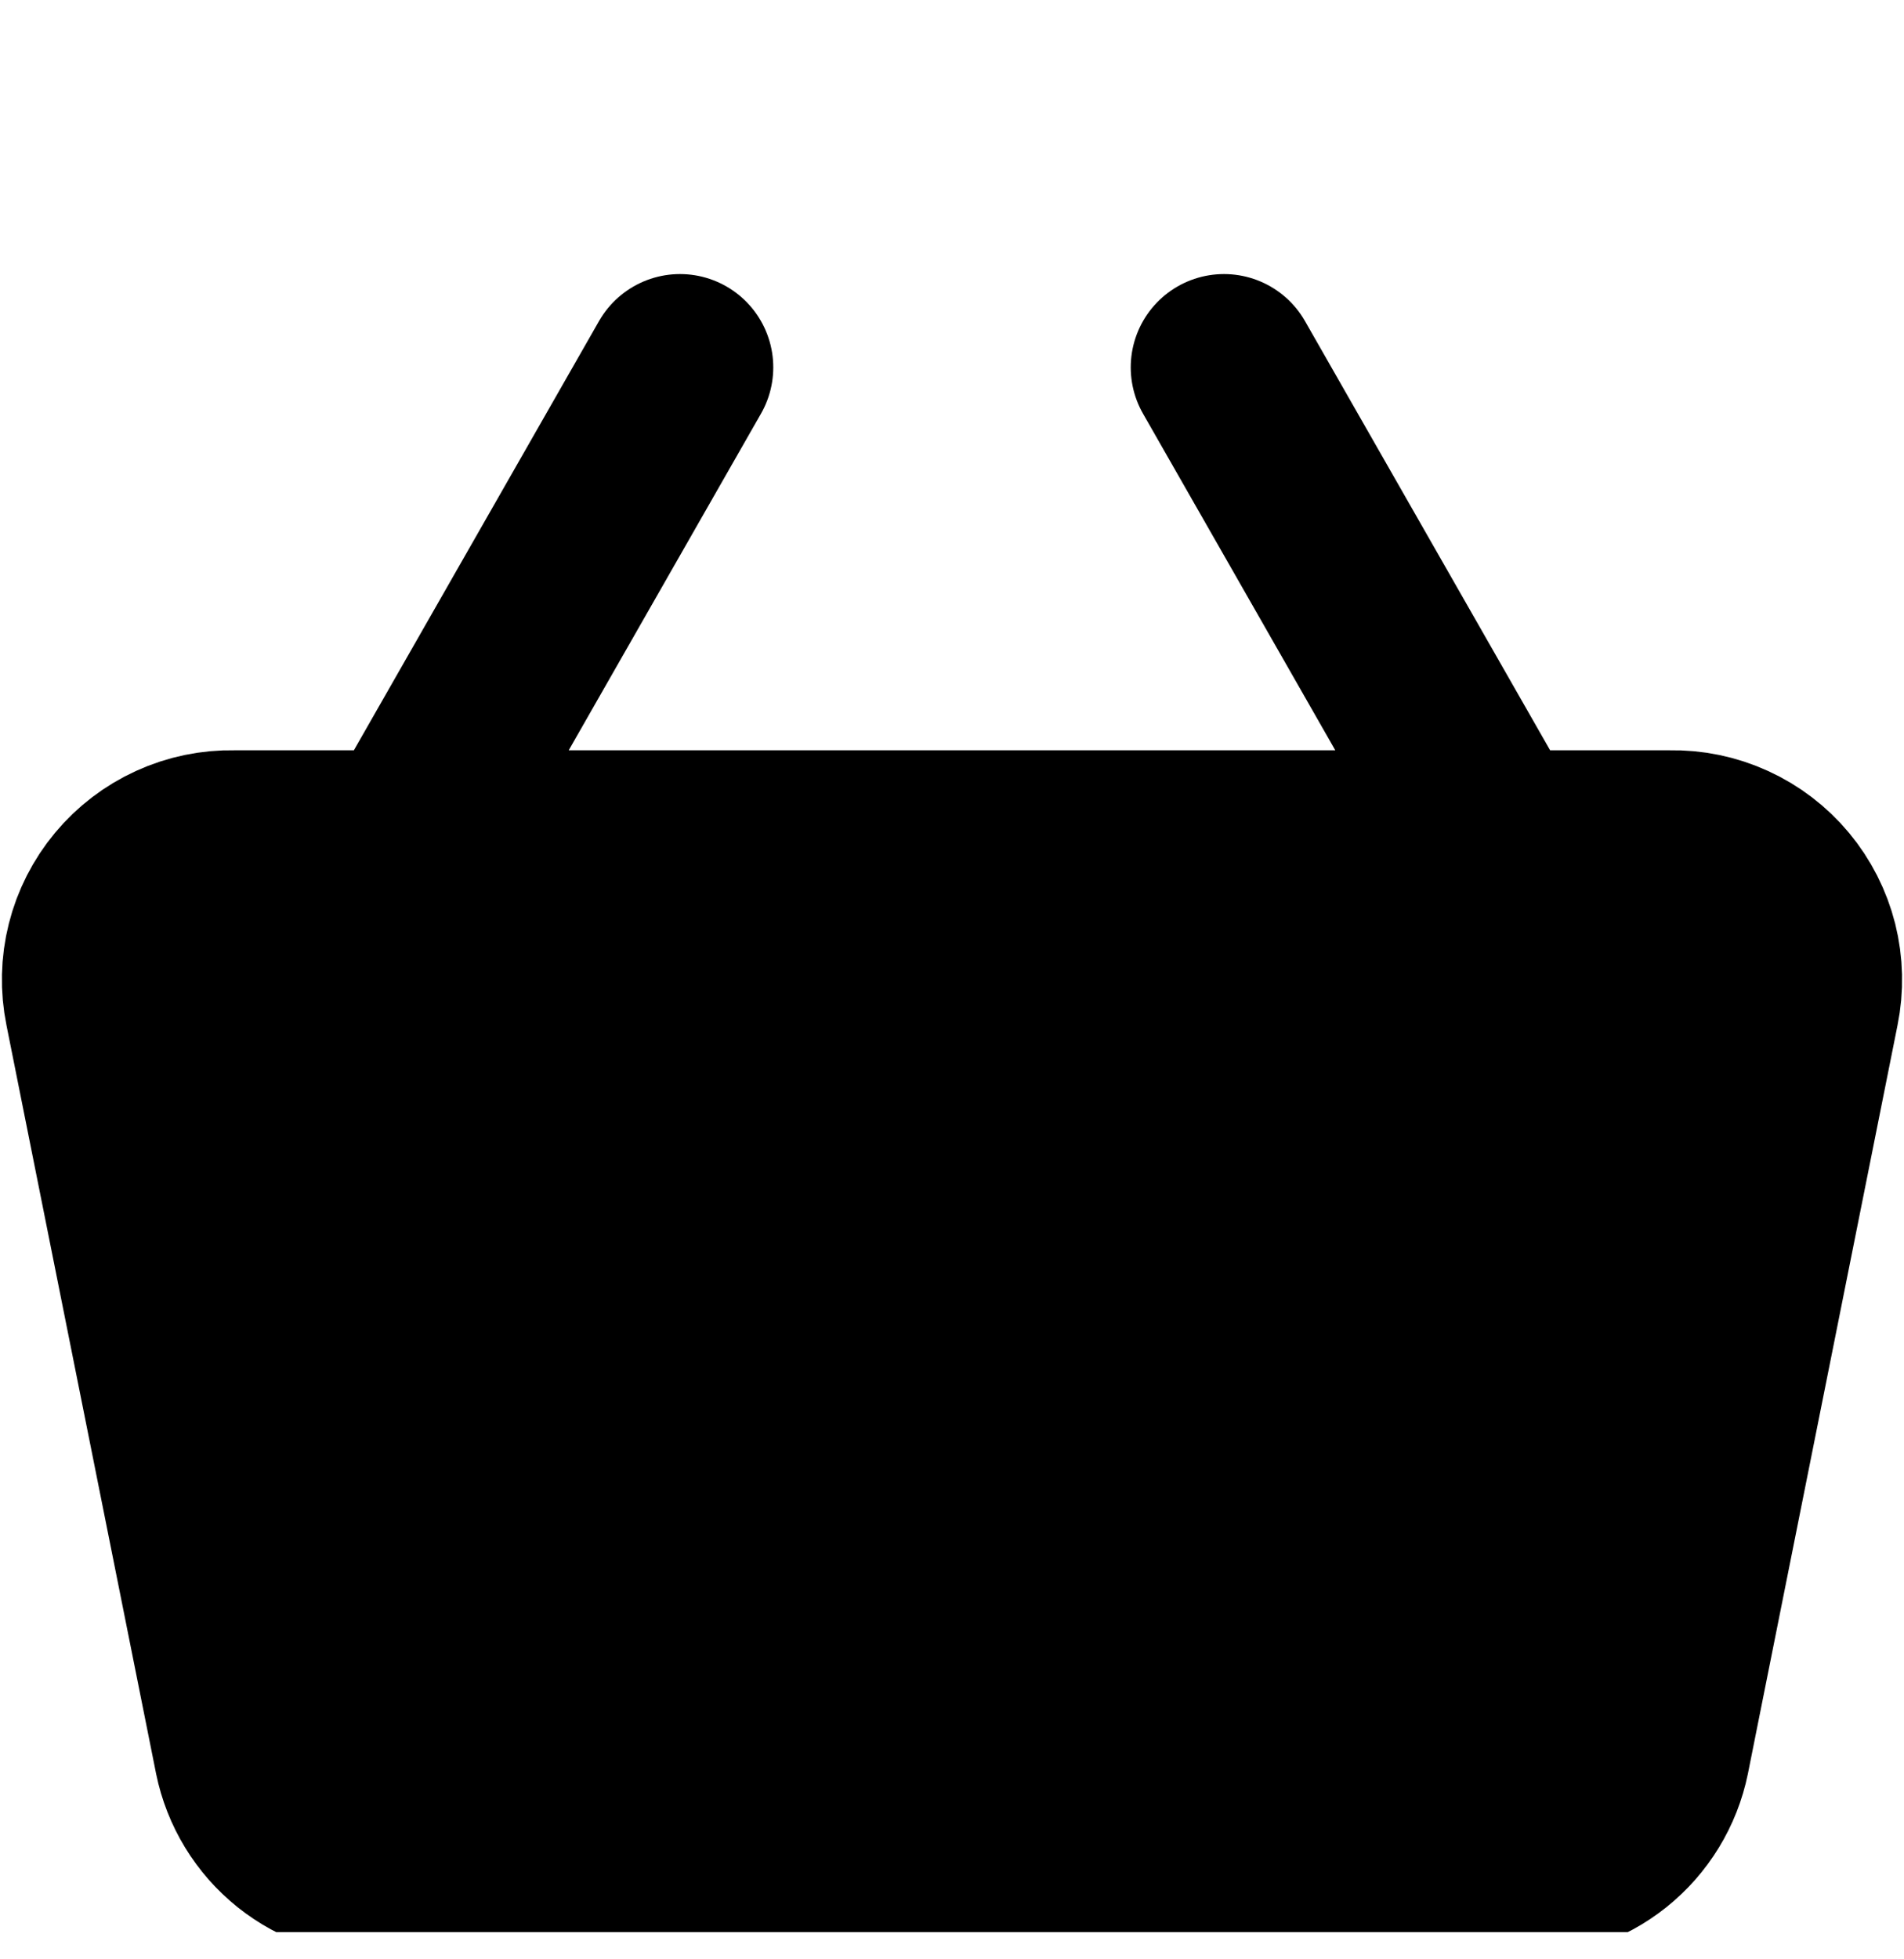 <svg width="35" height="36" viewBox="0 0 35 36" fill="none" xmlns="http://www.w3.org/2000/svg">
<g clip-path="url(#clip0_1_51)">
<path d="M30.7 15.5H4.3C3.925 15.492 3.553 15.569 3.212 15.725C2.871 15.88 2.569 16.111 2.329 16.399C2.089 16.687 1.916 17.026 1.825 17.389C1.733 17.753 1.725 18.133 1.8 18.5L4.55 32.25C4.667 32.823 4.981 33.337 5.438 33.703C5.895 34.068 6.465 34.262 7.05 34.25H27.95C28.535 34.262 29.105 34.068 29.562 33.703C30.019 33.337 30.333 32.823 30.45 32.25L33.2 18.5C33.275 18.133 33.266 17.753 33.175 17.389C33.083 17.026 32.911 16.687 32.671 16.399C32.431 16.111 32.129 15.88 31.788 15.725C31.447 15.569 31.075 15.492 30.7 15.5ZM22.5 6.75L27.5 15.5ZM7.5 15.5L12.5 6.75Z" fill="black"/>
<path d="M22.5 6.75L27.5 15.5M7.5 15.5L12.5 6.75M30.7 15.5H4.3C3.925 15.492 3.553 15.569 3.212 15.725C2.871 15.88 2.569 16.111 2.329 16.399C2.089 16.687 1.916 17.026 1.825 17.389C1.733 17.753 1.725 18.133 1.8 18.5L4.55 32.25C4.667 32.823 4.981 33.337 5.438 33.703C5.895 34.068 6.465 34.262 7.05 34.25H27.95C28.535 34.262 29.105 34.068 29.562 33.703C30.019 33.337 30.333 32.823 30.45 32.25L33.2 18.5C33.275 18.133 33.266 17.753 33.175 17.389C33.083 17.026 32.911 16.687 32.671 16.399C32.431 16.111 32.129 15.88 31.788 15.725C31.447 15.569 31.075 15.492 30.7 15.5Z" stroke="black" stroke-width="3.429" stroke-linecap="round" stroke-linejoin="round"/>
</g>
<defs>
<clipPath id="clip0_1_51">
<rect width="35" height="35" fill="white" transform="translate(0 0.5)"/>
</clipPath>
</defs>
</svg>
